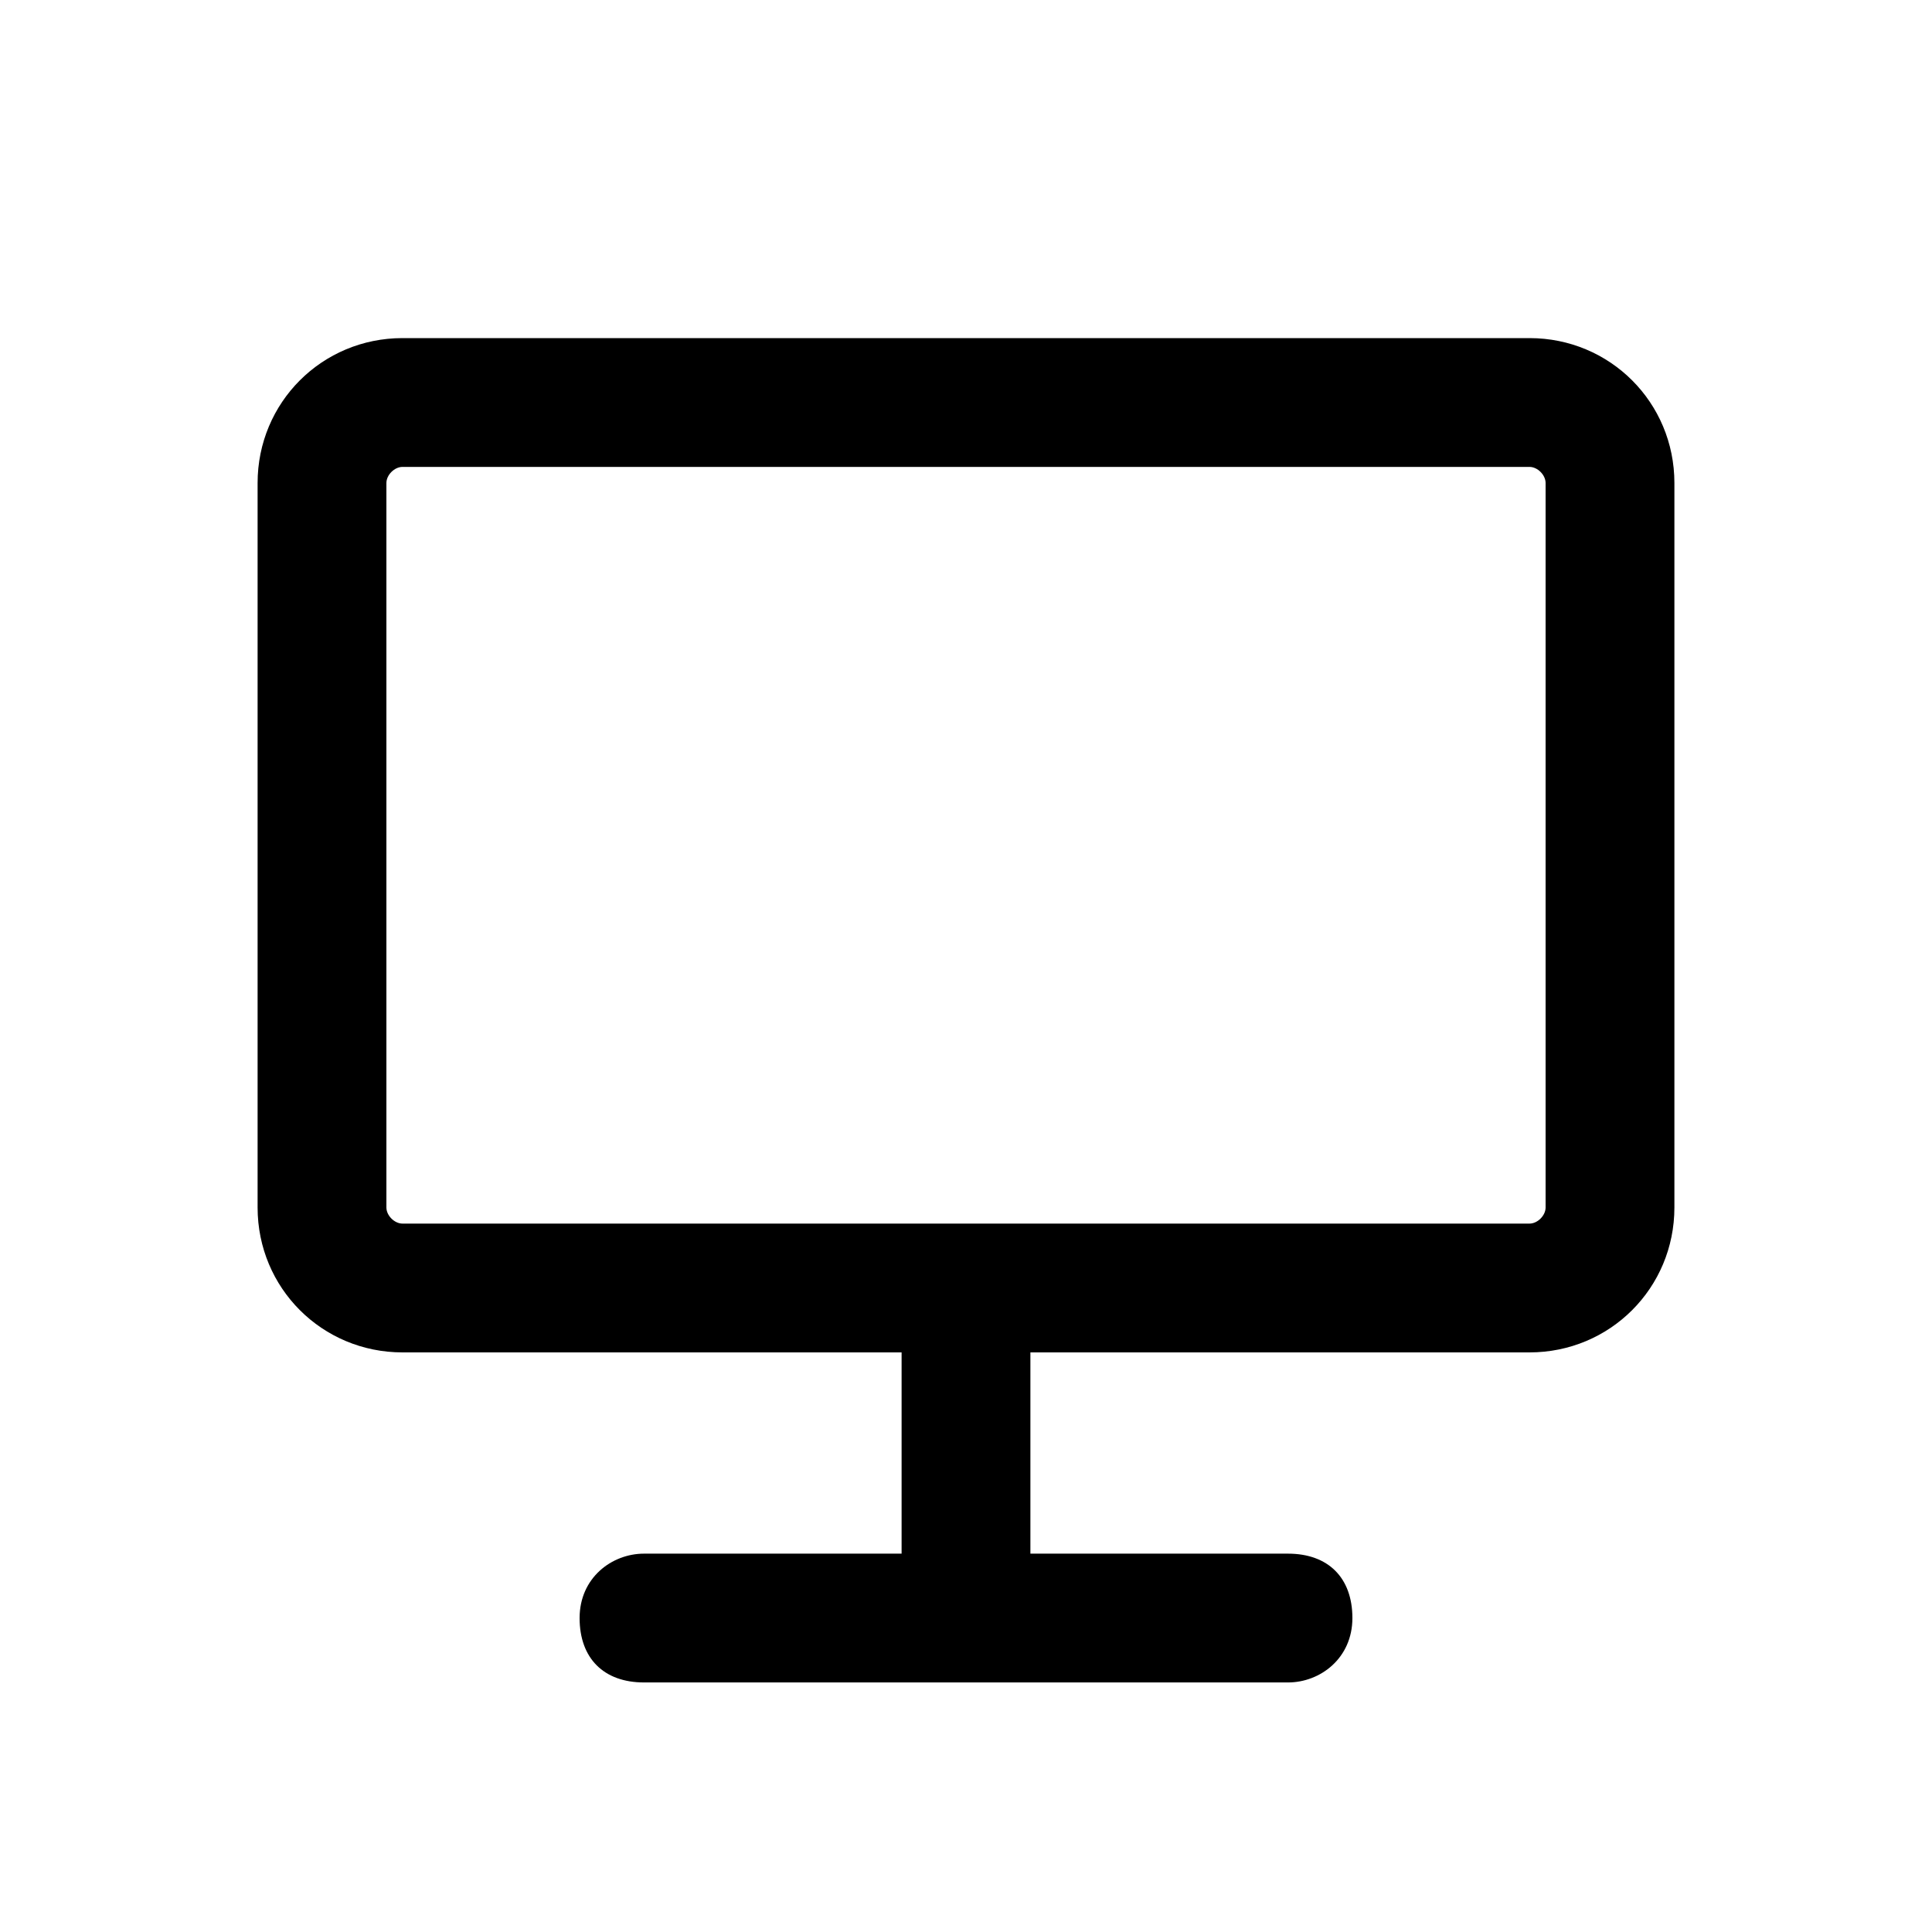 <?xml version="1.0" encoding="utf-8"?>
<!-- Generator: Adobe Illustrator 27.5.0, SVG Export Plug-In . SVG Version: 6.00 Build 0)  -->
<svg version="1.1" id="Capa_1" xmlns="http://www.w3.org/2000/svg" xmlns:xlink="http://www.w3.org/1999/xlink" x="0px" y="0px"
	 viewBox="0 0 24 24" style="enable-background:new 0 0 24 24;" xml:space="preserve">
<style type="text/css">
	.st0{fill:none;}
</style>
<path  d="M19,4.2H5C4,4.2,3.2,5,3.2,6v9c0,1,0.8,1.8,1.8,1.8h6.2v2.5H8c-0.4,0-0.8,0.3-0.8,0.8s0.3,0.8,0.8,0.8h8
	c0.4,0,0.8-0.3,0.8-0.8s-0.3-0.8-0.8-0.8h-3.2v-2.5H19c1,0,1.8-0.8,1.8-1.8V6C20.8,5,20,4.2,19,4.2z M19.2,15c0,0.1-0.1,0.2-0.2,0.2
	H5c-0.1,0-0.2-0.1-0.2-0.2V6c0-0.1,0.1-0.2,0.2-0.2h14c0.1,0,0.2,0.1,0.2,0.2V15z"/>
</svg>
